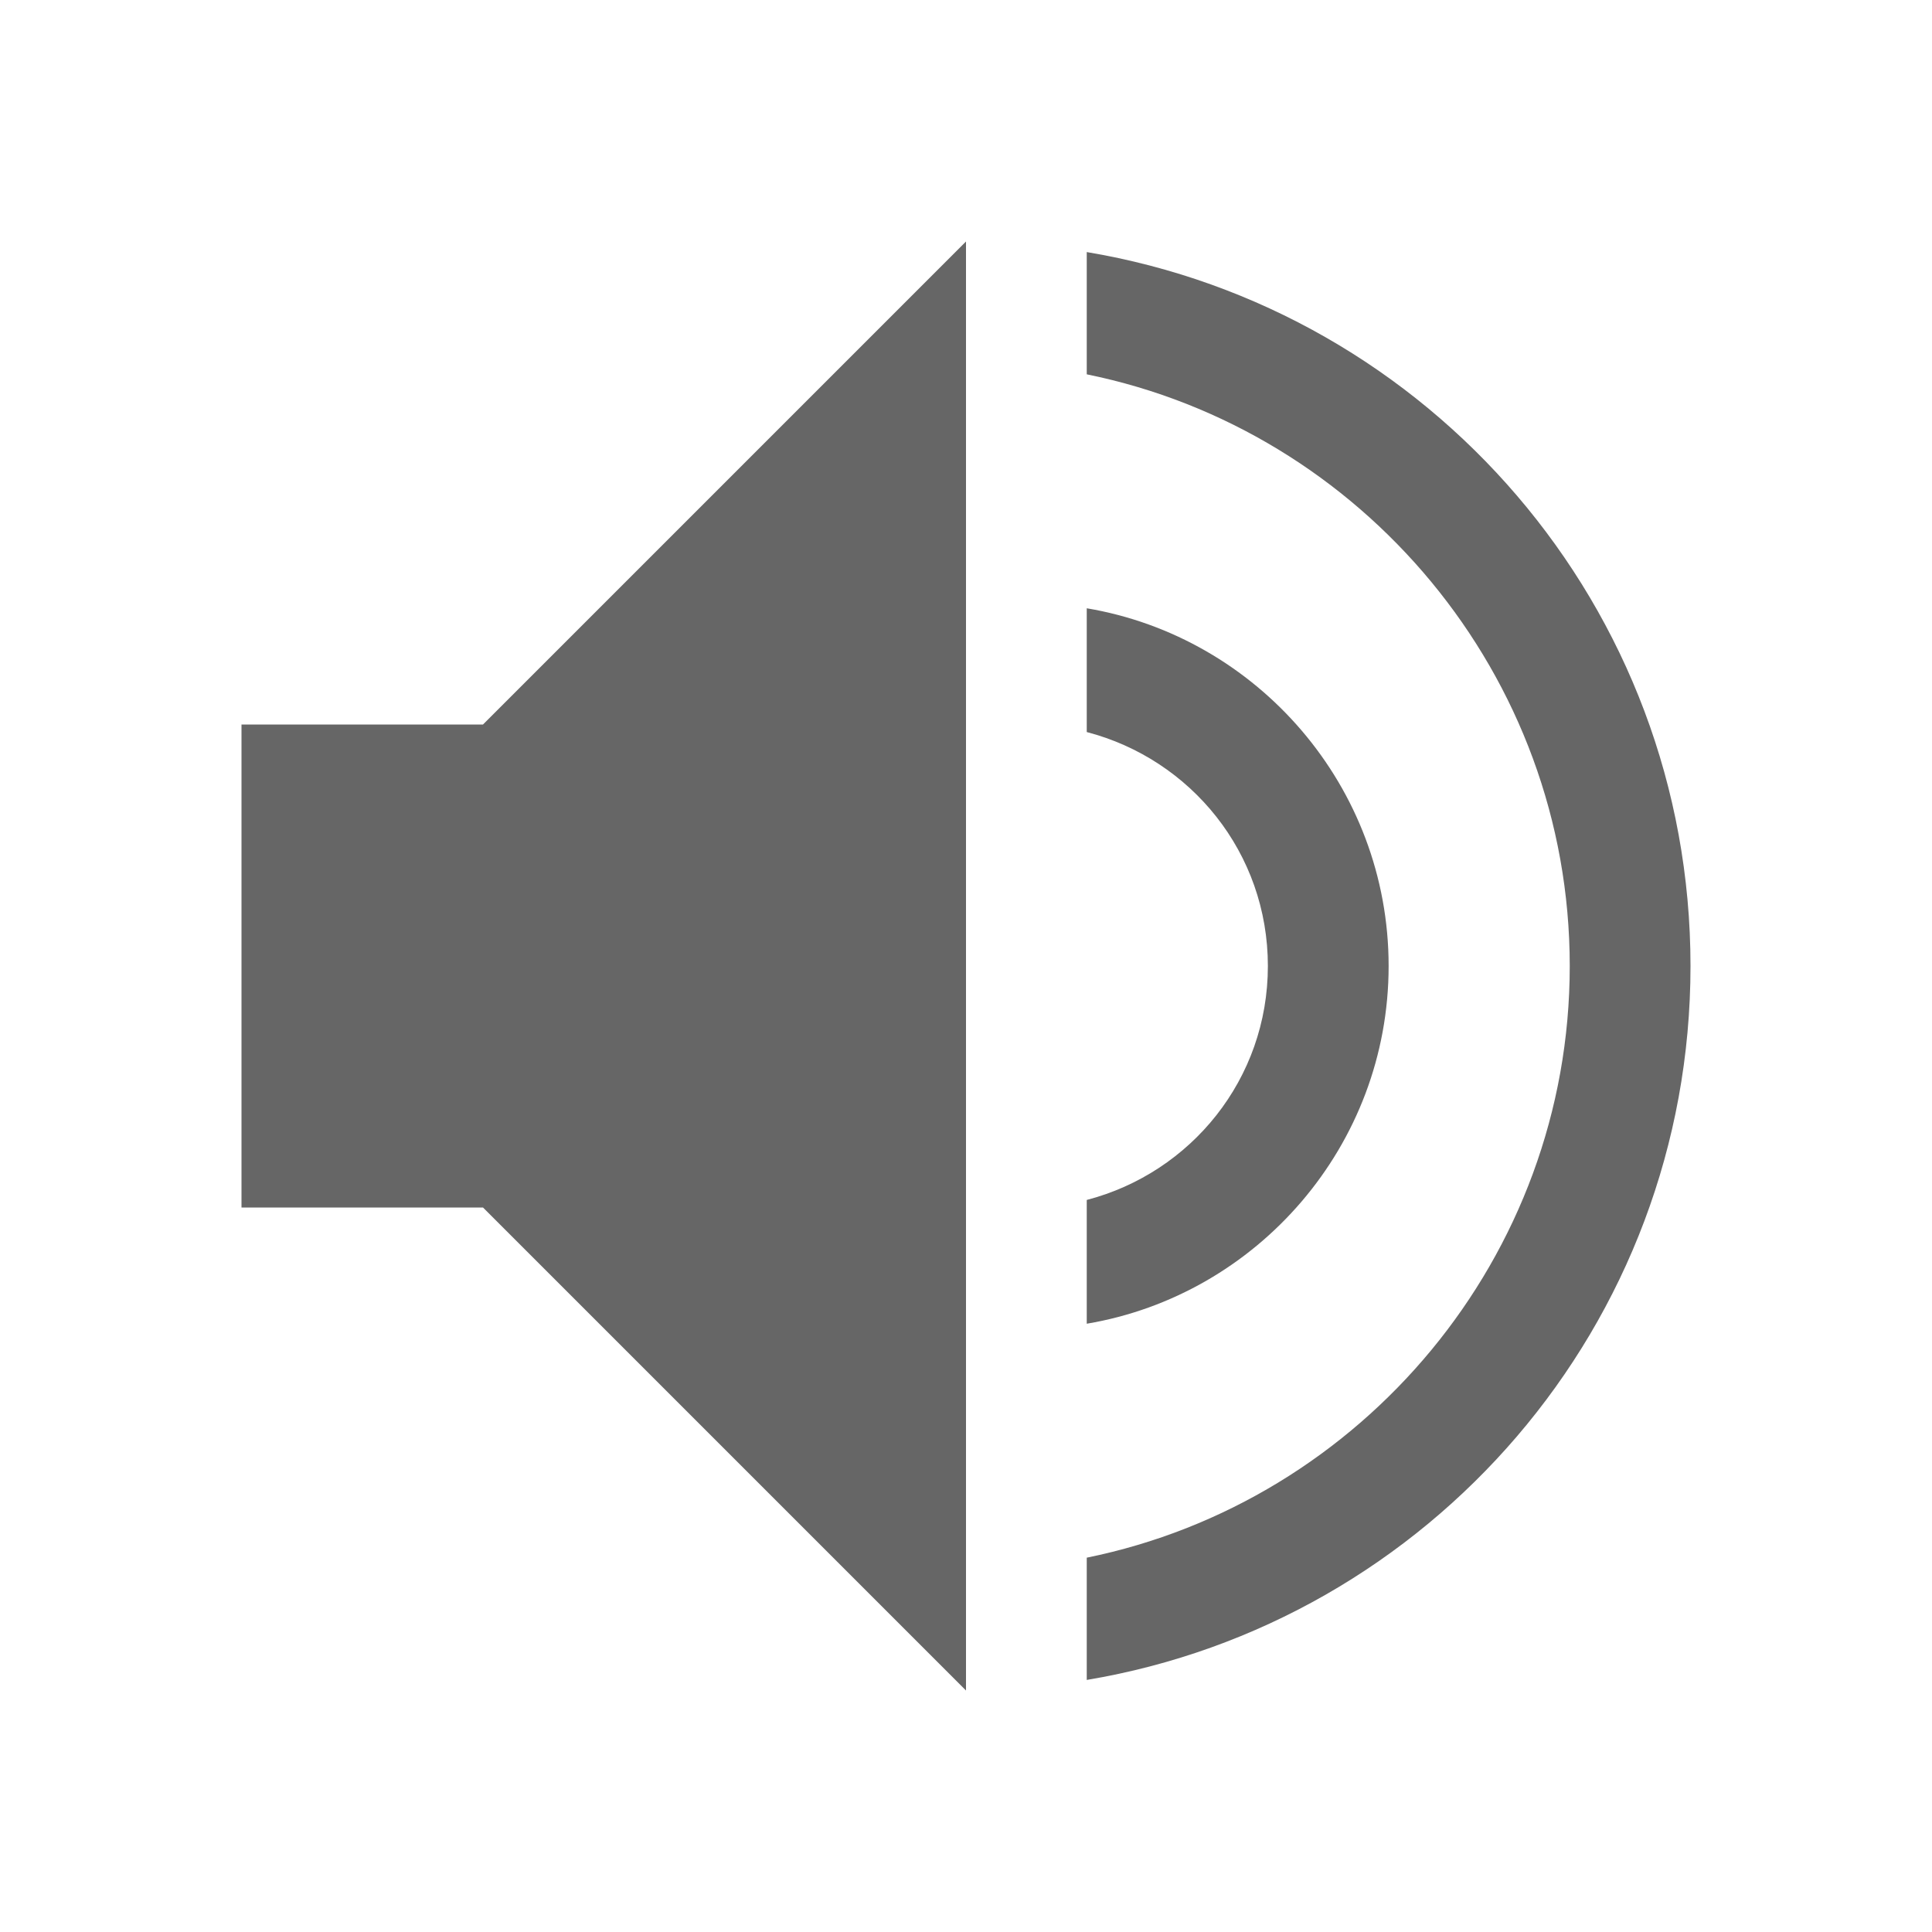 <?xml version="1.0" standalone="no"?><!DOCTYPE svg PUBLIC "-//W3C//DTD SVG 1.1//EN" "http://www.w3.org/Graphics/SVG/1.1/DTD/svg11.dtd"><svg t="1590303319530" class="icon" viewBox="0 0 1024 1024" version="1.1" xmlns="http://www.w3.org/2000/svg" p-id="10517" xmlns:xlink="http://www.w3.org/1999/xlink" width="200" height="200"><defs><style type="text/css"></style></defs><path d="M576 701.6v-65.6c55.2-14.4 96-64 96-124s-40.8-109.6-96-124v-65.6C666.4 337.6 736 416.8 736 512s-69.6 174.4-160 189.6z m0-568v64.8c145.6 29.6 256 159.2 256 313.6 0 154.4-110.4 284-256 313.6v64.8c181.6-30.4 320-188 320-378.4S757.6 164 576 133.6zM256 384H128v256h128l256 256V128L256 384z" p-id="10518" fill="#666666"></path></svg>